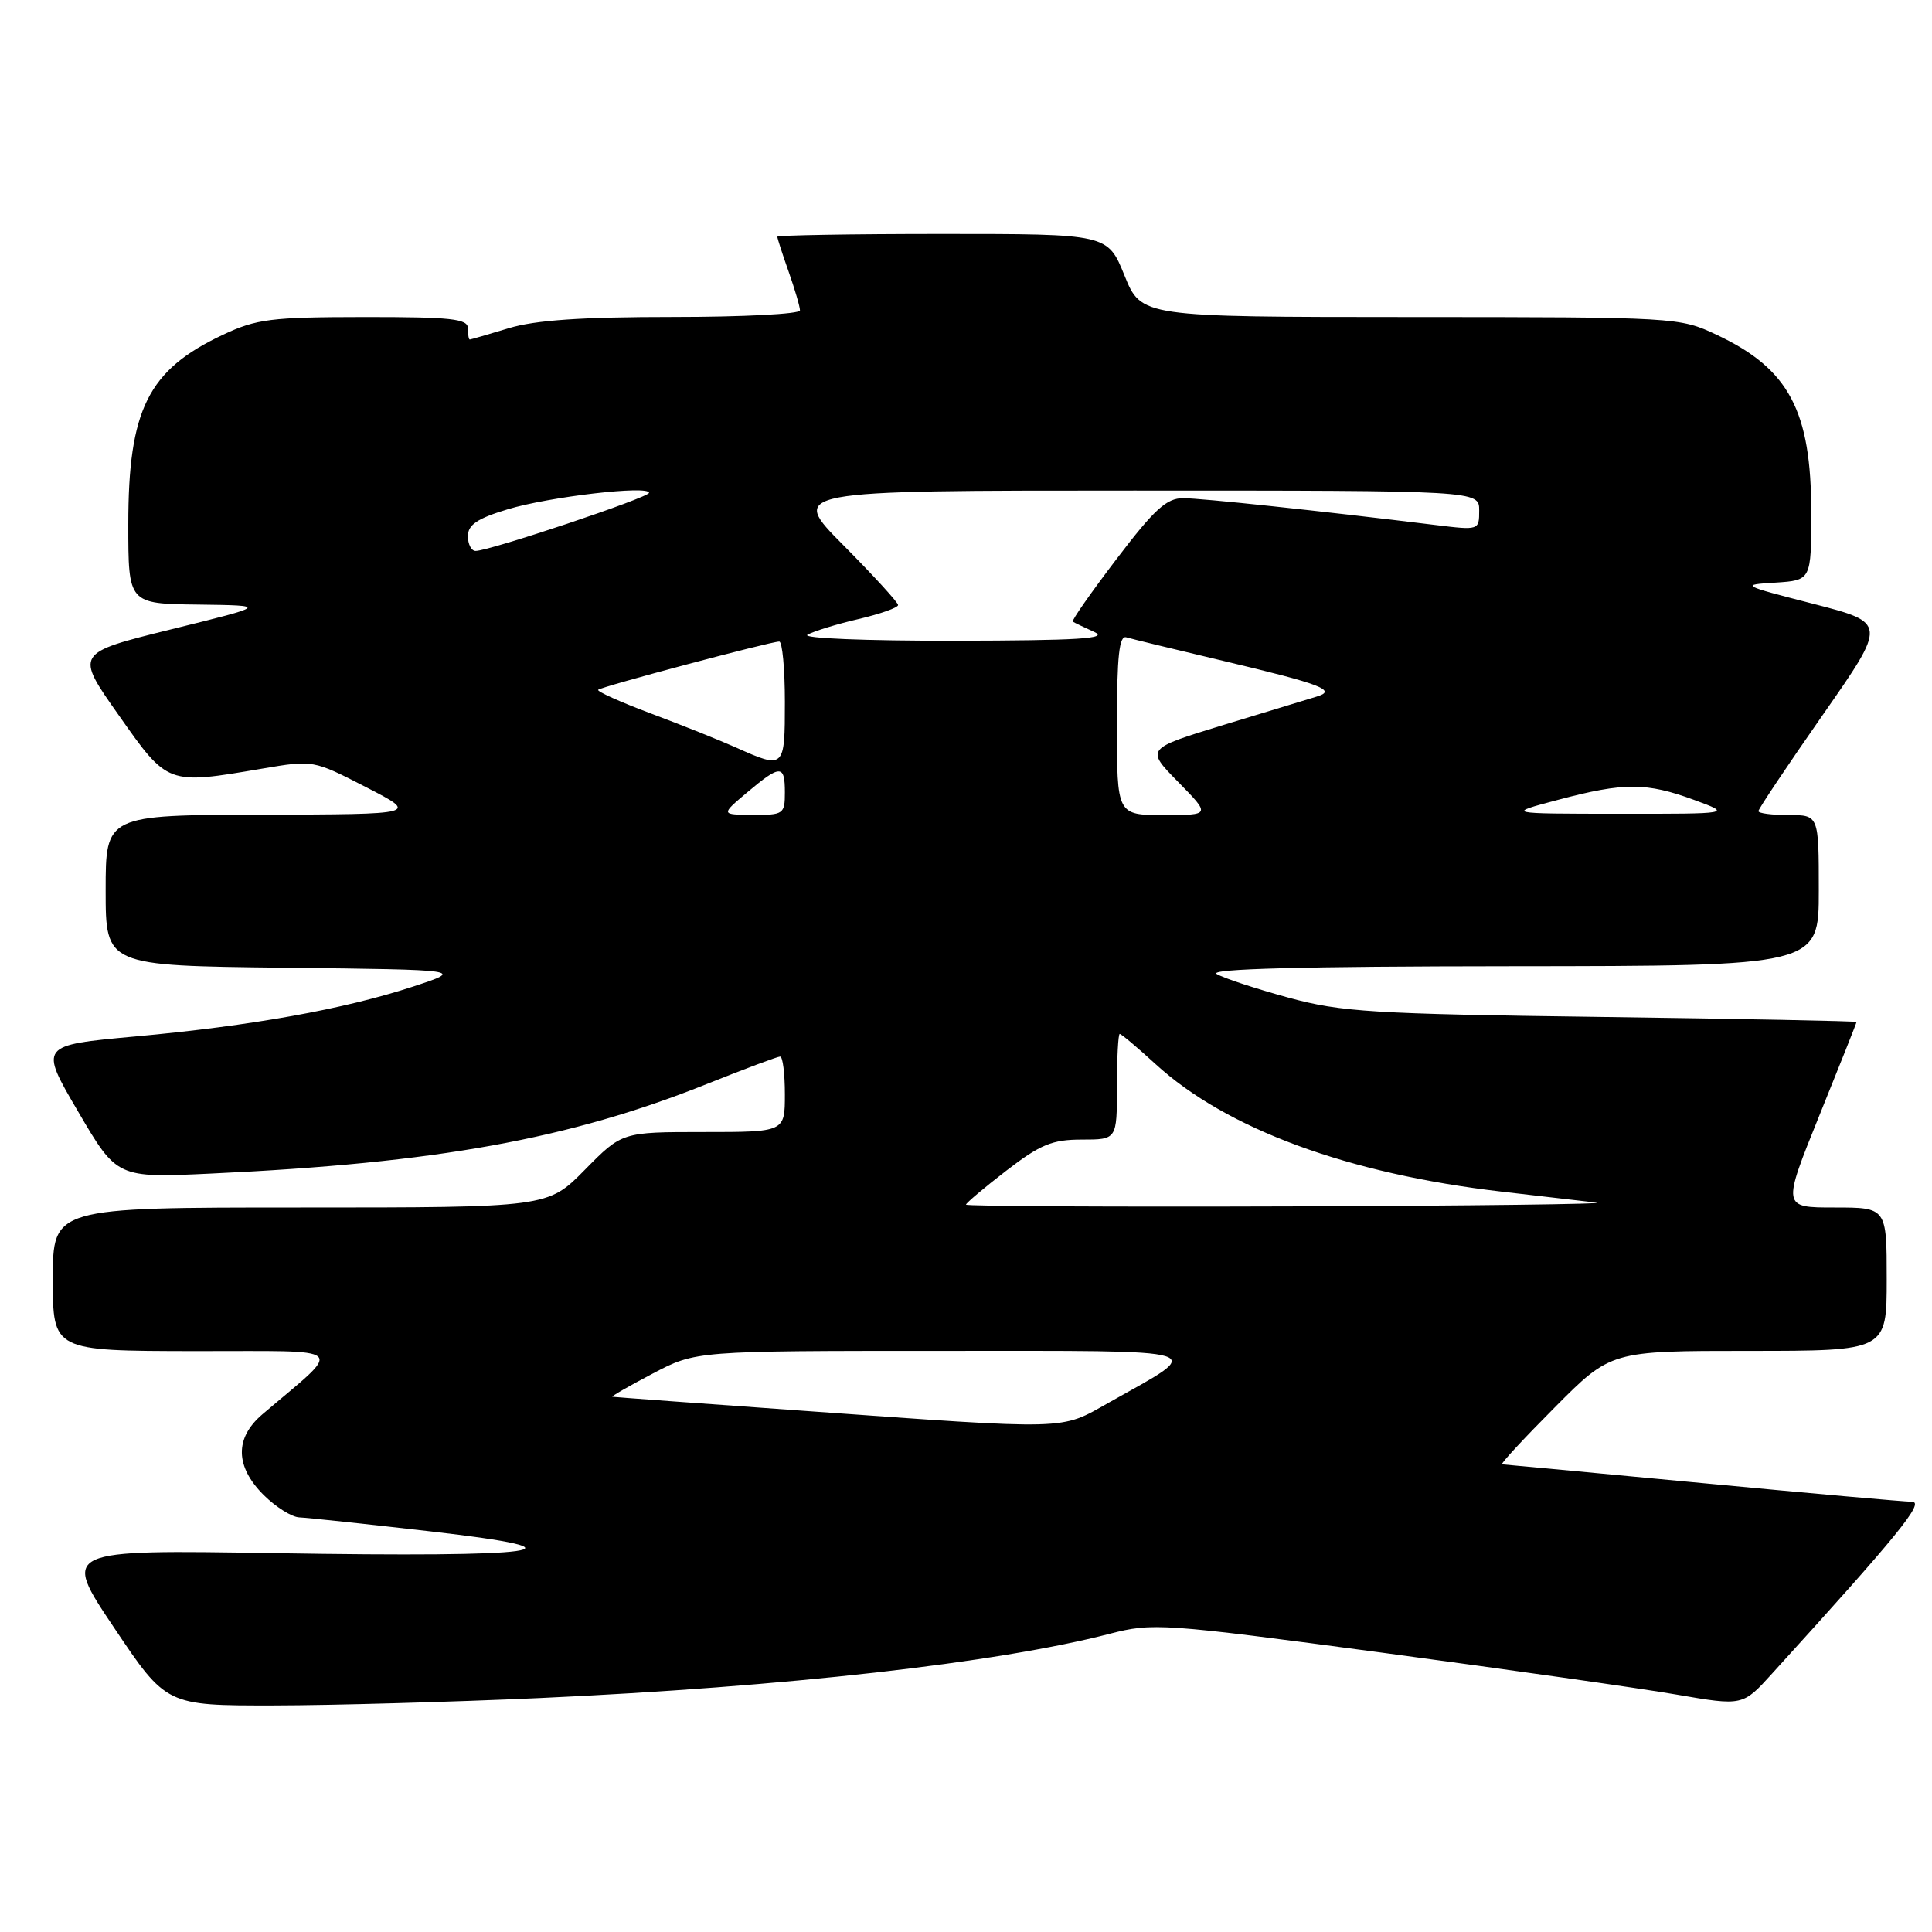 <?xml version="1.0" encoding="UTF-8" standalone="no"?>
<!DOCTYPE svg PUBLIC "-//W3C//DTD SVG 1.1//EN" "http://www.w3.org/Graphics/SVG/1.1/DTD/svg11.dtd" >
<svg xmlns="http://www.w3.org/2000/svg" xmlns:xlink="http://www.w3.org/1999/xlink" version="1.1" viewBox="0 0 256 256">
 <g >
 <path fill="currentColor"
d=" M 71.50 225.00 C 104.09 223.51 132.14 220.35 147.02 216.49 C 152.76 215.01 153.94 215.09 183.23 219.00 C 199.88 221.23 217.42 223.72 222.21 224.55 C 230.92 226.05 230.92 226.05 234.80 221.77 C 251.56 203.34 255.09 199.00 253.34 198.99 C 252.33 198.98 239.80 197.87 225.50 196.51 C 211.20 195.16 199.29 194.04 199.03 194.03 C 198.76 194.01 201.90 190.62 206.00 186.50 C 213.45 179.00 213.45 179.00 231.72 179.00 C 250.00 179.00 250.00 179.00 250.00 169.50 C 250.00 160.00 250.00 160.00 243.07 160.00 C 236.15 160.00 236.15 160.00 241.07 147.82 C 243.78 141.12 246.00 135.54 246.00 135.42 C 246.00 135.30 230.81 135.00 212.25 134.75 C 181.81 134.35 177.74 134.10 170.72 132.19 C 166.44 131.02 162.17 129.62 161.22 129.06 C 160.05 128.38 172.51 128.05 200.25 128.03 C 241.00 128.00 241.00 128.00 241.00 118.00 C 241.00 108.00 241.00 108.00 237.00 108.00 C 234.80 108.00 233.00 107.77 233.00 107.48 C 233.00 107.19 236.83 101.46 241.52 94.74 C 250.04 82.53 250.04 82.53 240.27 80.01 C 230.67 77.54 230.58 77.49 235.25 77.20 C 240.00 76.89 240.00 76.89 240.00 67.91 C 240.00 54.42 237.06 48.89 227.50 44.38 C 222.54 42.04 222.21 42.02 186.87 42.01 C 151.23 42.00 151.23 42.00 149.00 36.50 C 146.77 31.00 146.77 31.00 124.88 31.00 C 112.85 31.00 103.00 31.17 103.00 31.37 C 103.00 31.58 103.67 33.66 104.50 36.00 C 105.32 38.34 106.00 40.64 106.00 41.13 C 106.00 41.61 98.42 42.00 89.16 42.00 C 77.11 42.00 70.92 42.42 67.41 43.49 C 64.71 44.31 62.39 44.98 62.25 44.99 C 62.11 45.00 62.00 44.33 62.00 43.50 C 62.00 42.24 59.81 42.00 48.25 42.01 C 35.90 42.02 33.99 42.26 29.50 44.38 C 19.61 49.04 17.00 54.28 17.00 69.47 C 17.00 80.00 17.00 80.00 26.25 80.11 C 35.50 80.23 35.50 80.23 22.72 83.38 C 9.93 86.54 9.93 86.54 15.72 94.75 C 22.25 104.03 22.14 103.99 34.73 101.85 C 41.50 100.70 41.50 100.70 48.50 104.30 C 55.50 107.90 55.50 107.90 34.75 107.95 C 14.00 108.00 14.00 108.00 14.00 117.98 C 14.00 127.96 14.00 127.96 37.75 128.23 C 61.50 128.50 61.50 128.50 54.75 130.72 C 45.61 133.72 33.32 135.93 17.98 137.33 C 5.20 138.50 5.20 138.50 10.35 147.29 C 15.50 156.09 15.50 156.09 28.00 155.50 C 57.91 154.11 75.41 150.94 93.75 143.60 C 98.70 141.62 103.03 140.00 103.37 140.00 C 103.72 140.00 104.00 142.25 104.00 145.00 C 104.00 150.00 104.00 150.00 93.21 150.00 C 82.42 150.00 82.42 150.00 77.50 155.00 C 72.58 160.00 72.58 160.00 39.79 160.00 C 7.00 160.00 7.00 160.00 7.00 169.50 C 7.00 179.00 7.00 179.00 25.75 179.03 C 46.60 179.06 45.62 178.15 34.75 187.42 C 31.09 190.55 31.15 194.30 34.92 198.08 C 36.53 199.68 38.67 201.03 39.67 201.06 C 40.68 201.10 48.47 201.93 57.00 202.91 C 79.00 205.43 72.19 206.39 36.47 205.80 C 8.18 205.34 8.18 205.34 15.11 215.67 C 22.04 226.00 22.04 226.00 36.27 225.98 C 44.10 225.97 59.95 225.52 71.50 225.00 Z  M 106.50 186.94 C 92.75 185.96 81.34 185.12 81.15 185.08 C 80.96 185.03 83.36 183.65 86.50 182.00 C 92.20 179.00 92.20 179.00 124.74 179.00 C 161.30 179.00 159.90 178.56 146.92 185.86 C 140.40 189.53 142.06 189.48 106.50 186.94 Z  M 128.00 159.62 C 128.00 159.41 130.40 157.39 133.34 155.12 C 137.85 151.65 139.42 151.00 143.34 151.00 C 148.00 151.00 148.00 151.00 148.00 144.00 C 148.00 140.15 148.17 137.00 148.37 137.00 C 148.58 137.00 150.72 138.80 153.12 141.00 C 162.53 149.61 178.63 155.54 199.00 157.90 C 204.22 158.51 209.85 159.16 211.50 159.35 C 213.15 159.54 195.04 159.77 171.25 159.85 C 147.46 159.93 128.00 159.83 128.00 159.62 Z  M 99.00 105.00 C 103.41 101.29 104.00 101.29 104.00 105.00 C 104.00 107.87 103.81 108.00 99.75 107.97 C 95.50 107.95 95.50 107.95 99.00 105.00 Z  M 148.00 96.03 C 148.00 86.92 148.30 84.15 149.25 84.45 C 149.94 84.66 155.68 86.05 162.00 87.55 C 175.17 90.67 177.28 91.48 174.41 92.32 C 173.36 92.63 167.84 94.31 162.15 96.05 C 151.80 99.22 151.80 99.22 156.11 103.61 C 160.42 108.00 160.42 108.00 154.21 108.00 C 148.00 108.00 148.00 108.00 148.00 96.03 Z  M 206.50 105.97 C 215.19 103.66 218.17 103.67 224.50 106.00 C 229.50 107.84 229.50 107.84 214.50 107.83 C 199.50 107.82 199.50 107.82 206.50 105.97 Z  M 97.50 99.04 C 95.30 98.06 90.21 96.02 86.19 94.52 C 82.17 93.01 79.06 91.61 79.26 91.40 C 79.68 90.98 102.06 85.02 103.25 85.01 C 103.66 85.00 104.00 88.60 104.00 93.00 C 104.00 101.88 103.95 101.93 97.50 99.04 Z  M 107.00 84.10 C 107.83 83.64 110.86 82.70 113.75 82.03 C 116.64 81.35 119.00 80.52 119.00 80.17 C 119.00 79.83 115.75 76.27 111.78 72.27 C 104.55 65.00 104.55 65.00 150.28 65.00 C 196.00 65.00 196.00 65.00 196.00 67.64 C 196.00 70.26 195.97 70.27 190.25 69.57 C 174.67 67.66 159.22 66.02 156.79 66.01 C 154.58 66.00 152.97 67.47 147.95 74.07 C 144.57 78.51 141.96 82.24 142.15 82.37 C 142.34 82.50 143.62 83.11 145.00 83.74 C 146.96 84.62 142.93 84.87 126.50 84.90 C 114.65 84.92 106.15 84.57 107.00 84.10 Z  M 62.00 71.04 C 62.00 69.54 63.24 68.70 67.25 67.49 C 72.75 65.82 86.00 64.28 86.00 65.30 C 86.00 65.92 64.85 73.00 63.02 73.00 C 62.46 73.00 62.00 72.12 62.00 71.04 Z "/>
</g>
</svg>